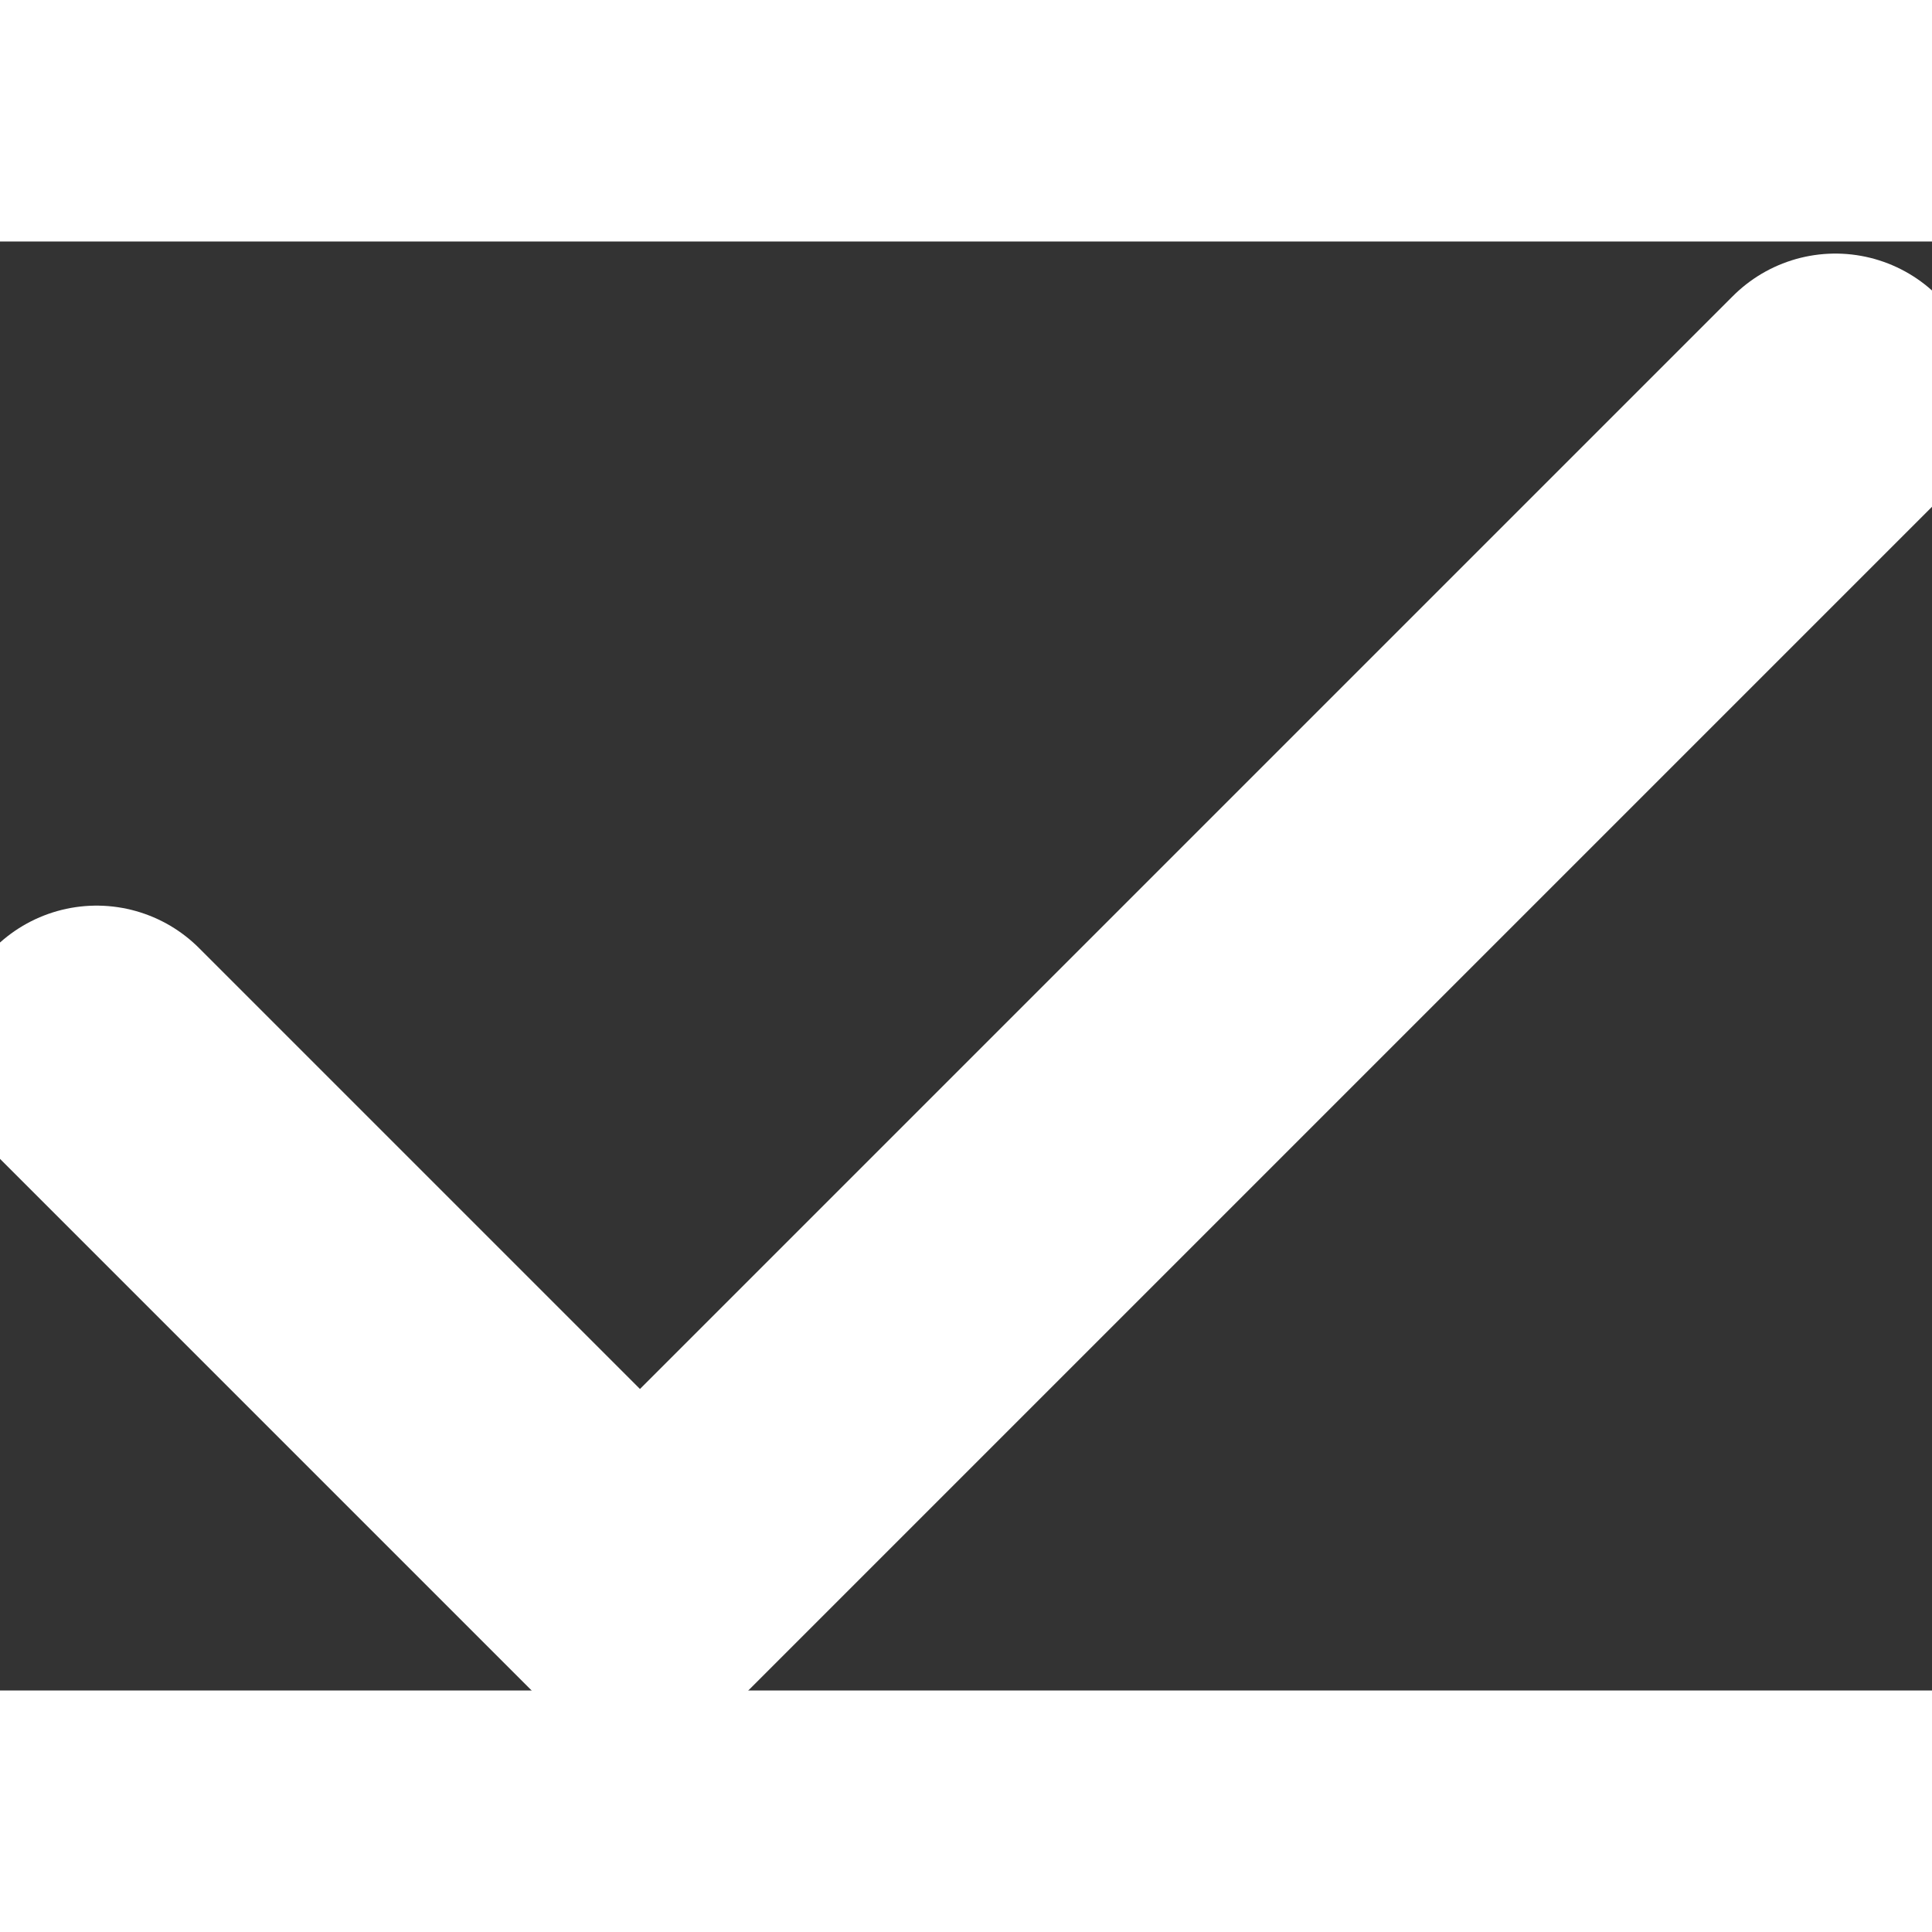 <svg width="20" height="20" viewBox="0 0 20 15" fill="none" xmlns="http://www.w3.org/2000/svg">
<rect x="0" y="0" width="20" height="15" fill="#333333" stroke="none"/>
<path d="M19 1.625L6.625 14L1 8.375" stroke="white" stroke-width="3" stroke-linecap="round" stroke-linejoin="round"/>
</svg>
